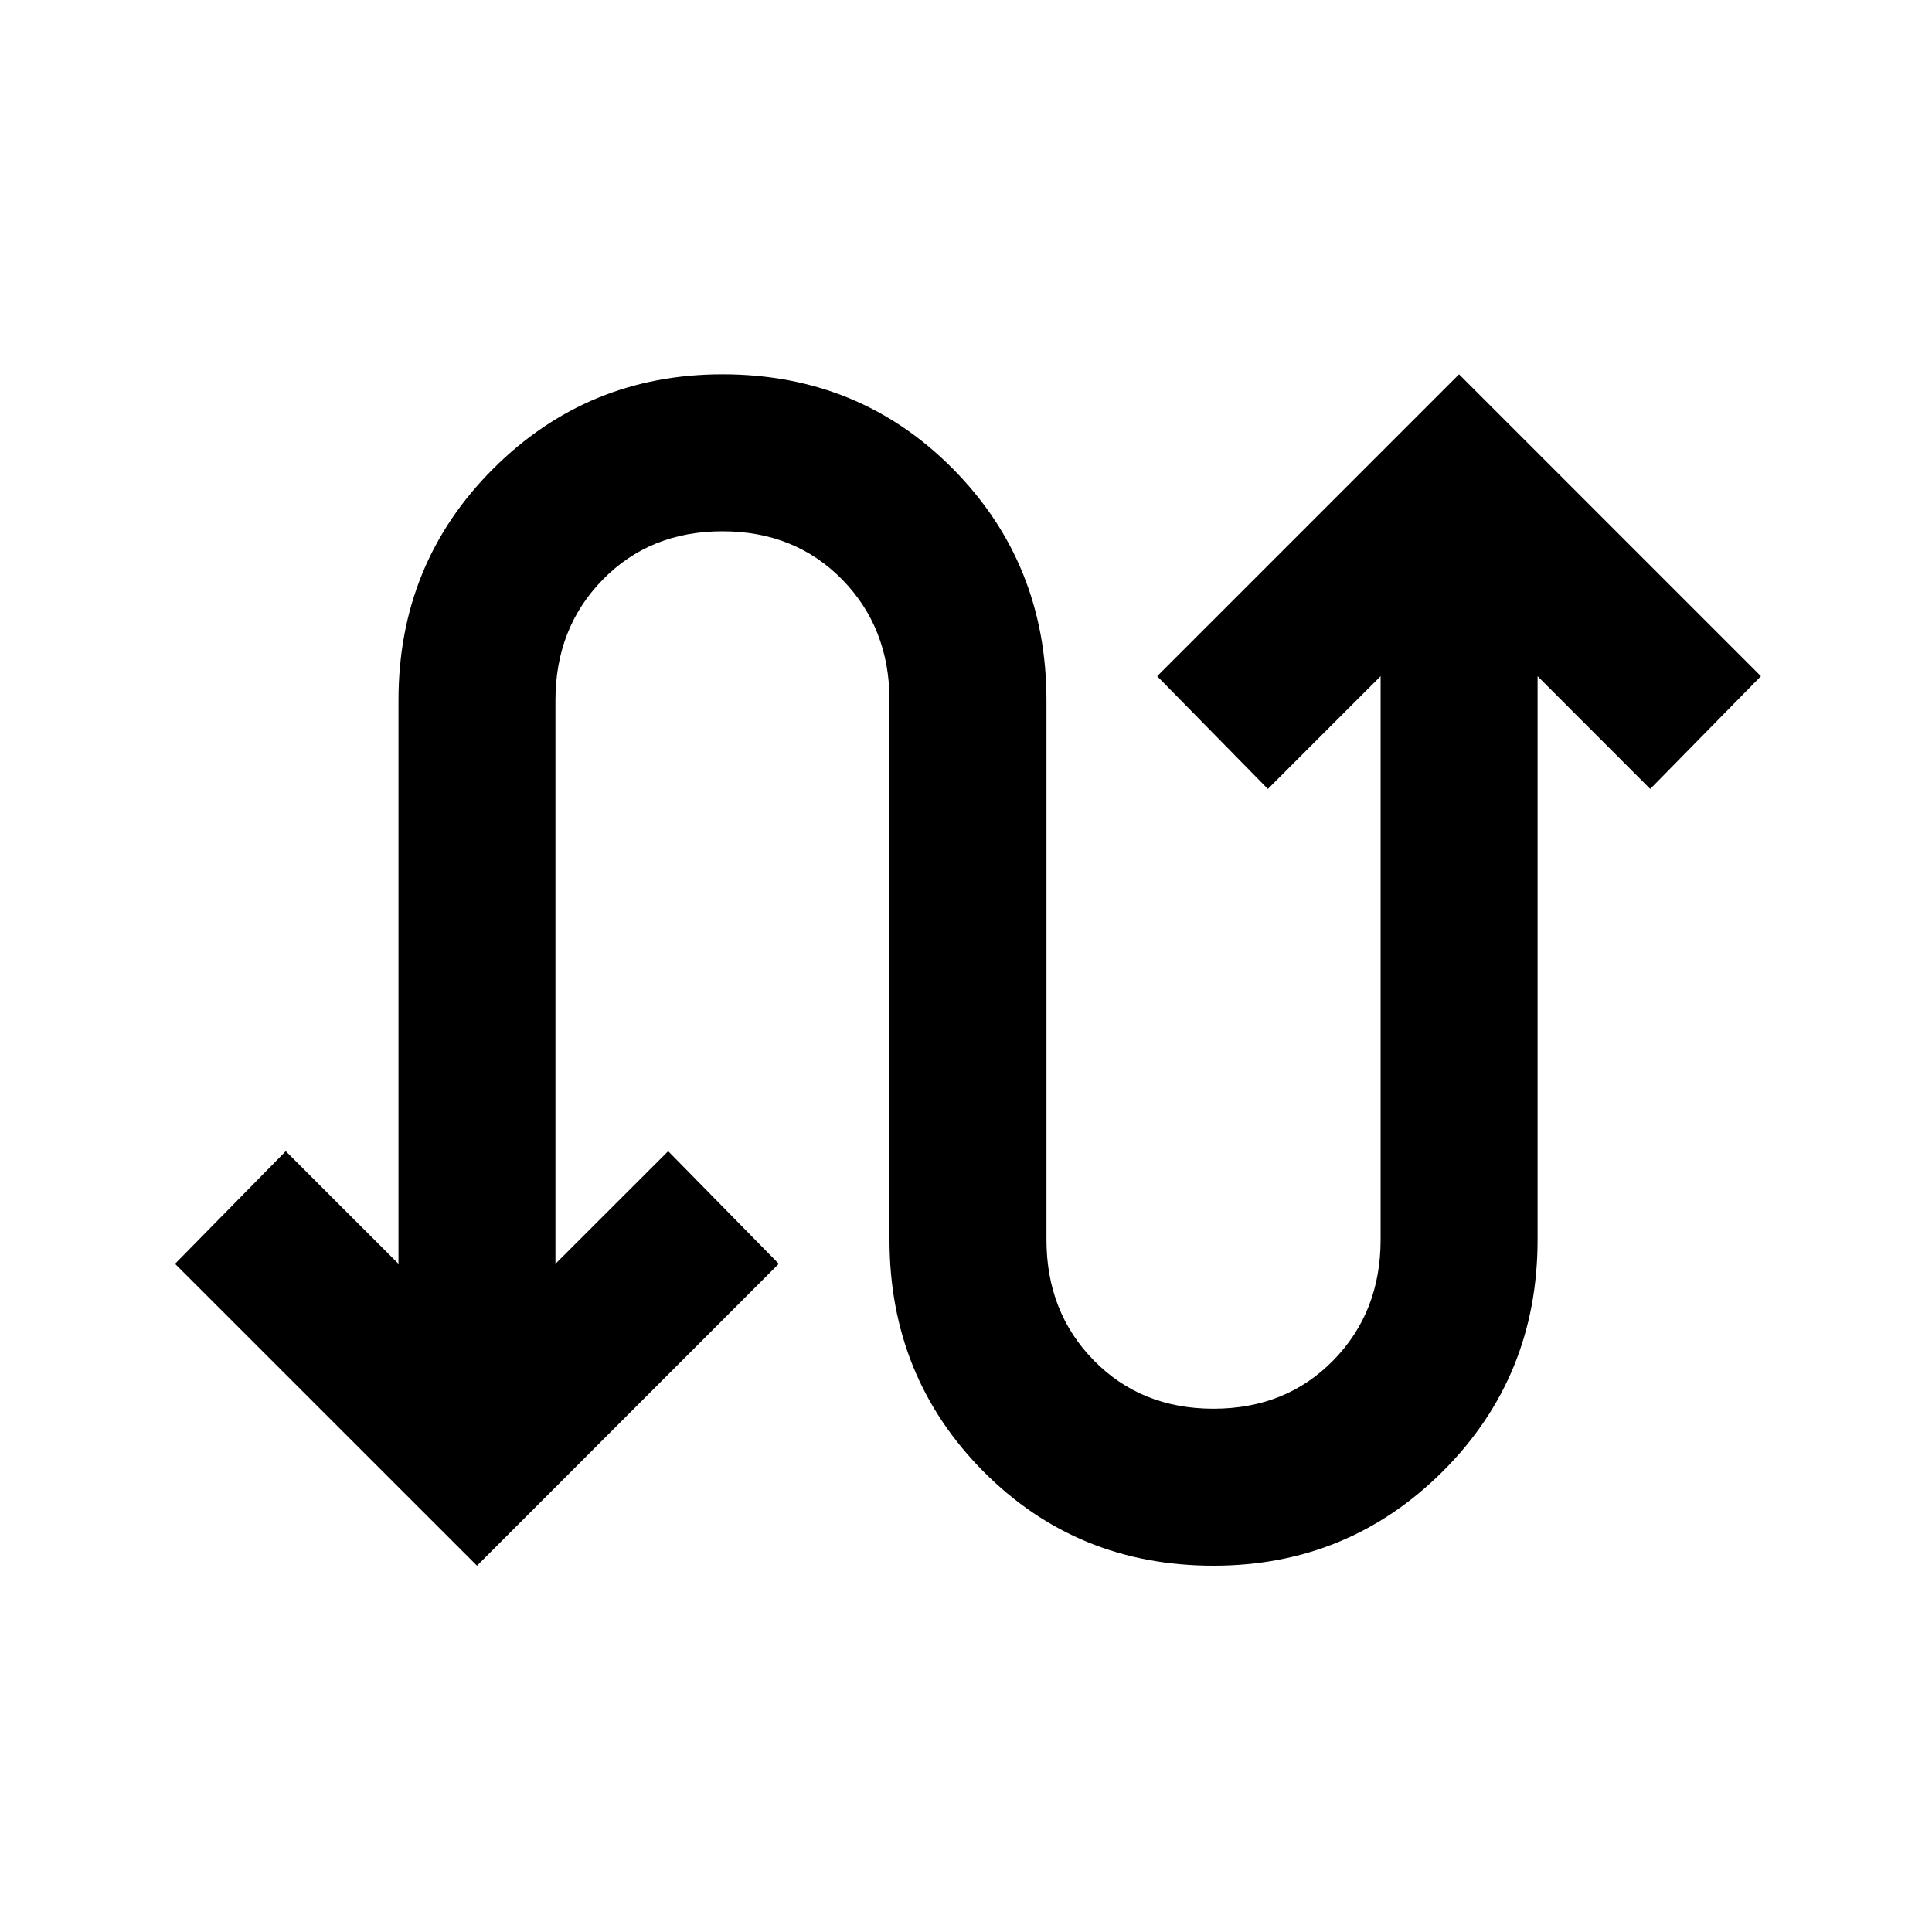 <svg xmlns="http://www.w3.org/2000/svg" height="20" width="20"><path d="m4.938 16.208-3.126-3.125 1.146-1.166 1.167 1.166V7.25q0-1.417.979-2.396.979-.979 2.375-.979 1.417 0 2.386.979.968.979.968 2.396v5.583q0 .75.49 1.25.489.5 1.239.5.75 0 1.24-.5t.49-1.25V7l-1.167 1.167L11.979 7l3.125-3.125L18.229 7l-1.146 1.167L15.917 7v5.833q0 1.417-.979 2.396-.98.979-2.376.979-1.416 0-2.385-.979-.969-.979-.969-2.396V7.25q0-.75-.489-1.25-.49-.5-1.24-.5T6.24 6q-.49.5-.49 1.25v5.833l1.167-1.166 1.145 1.166Z"/></svg>